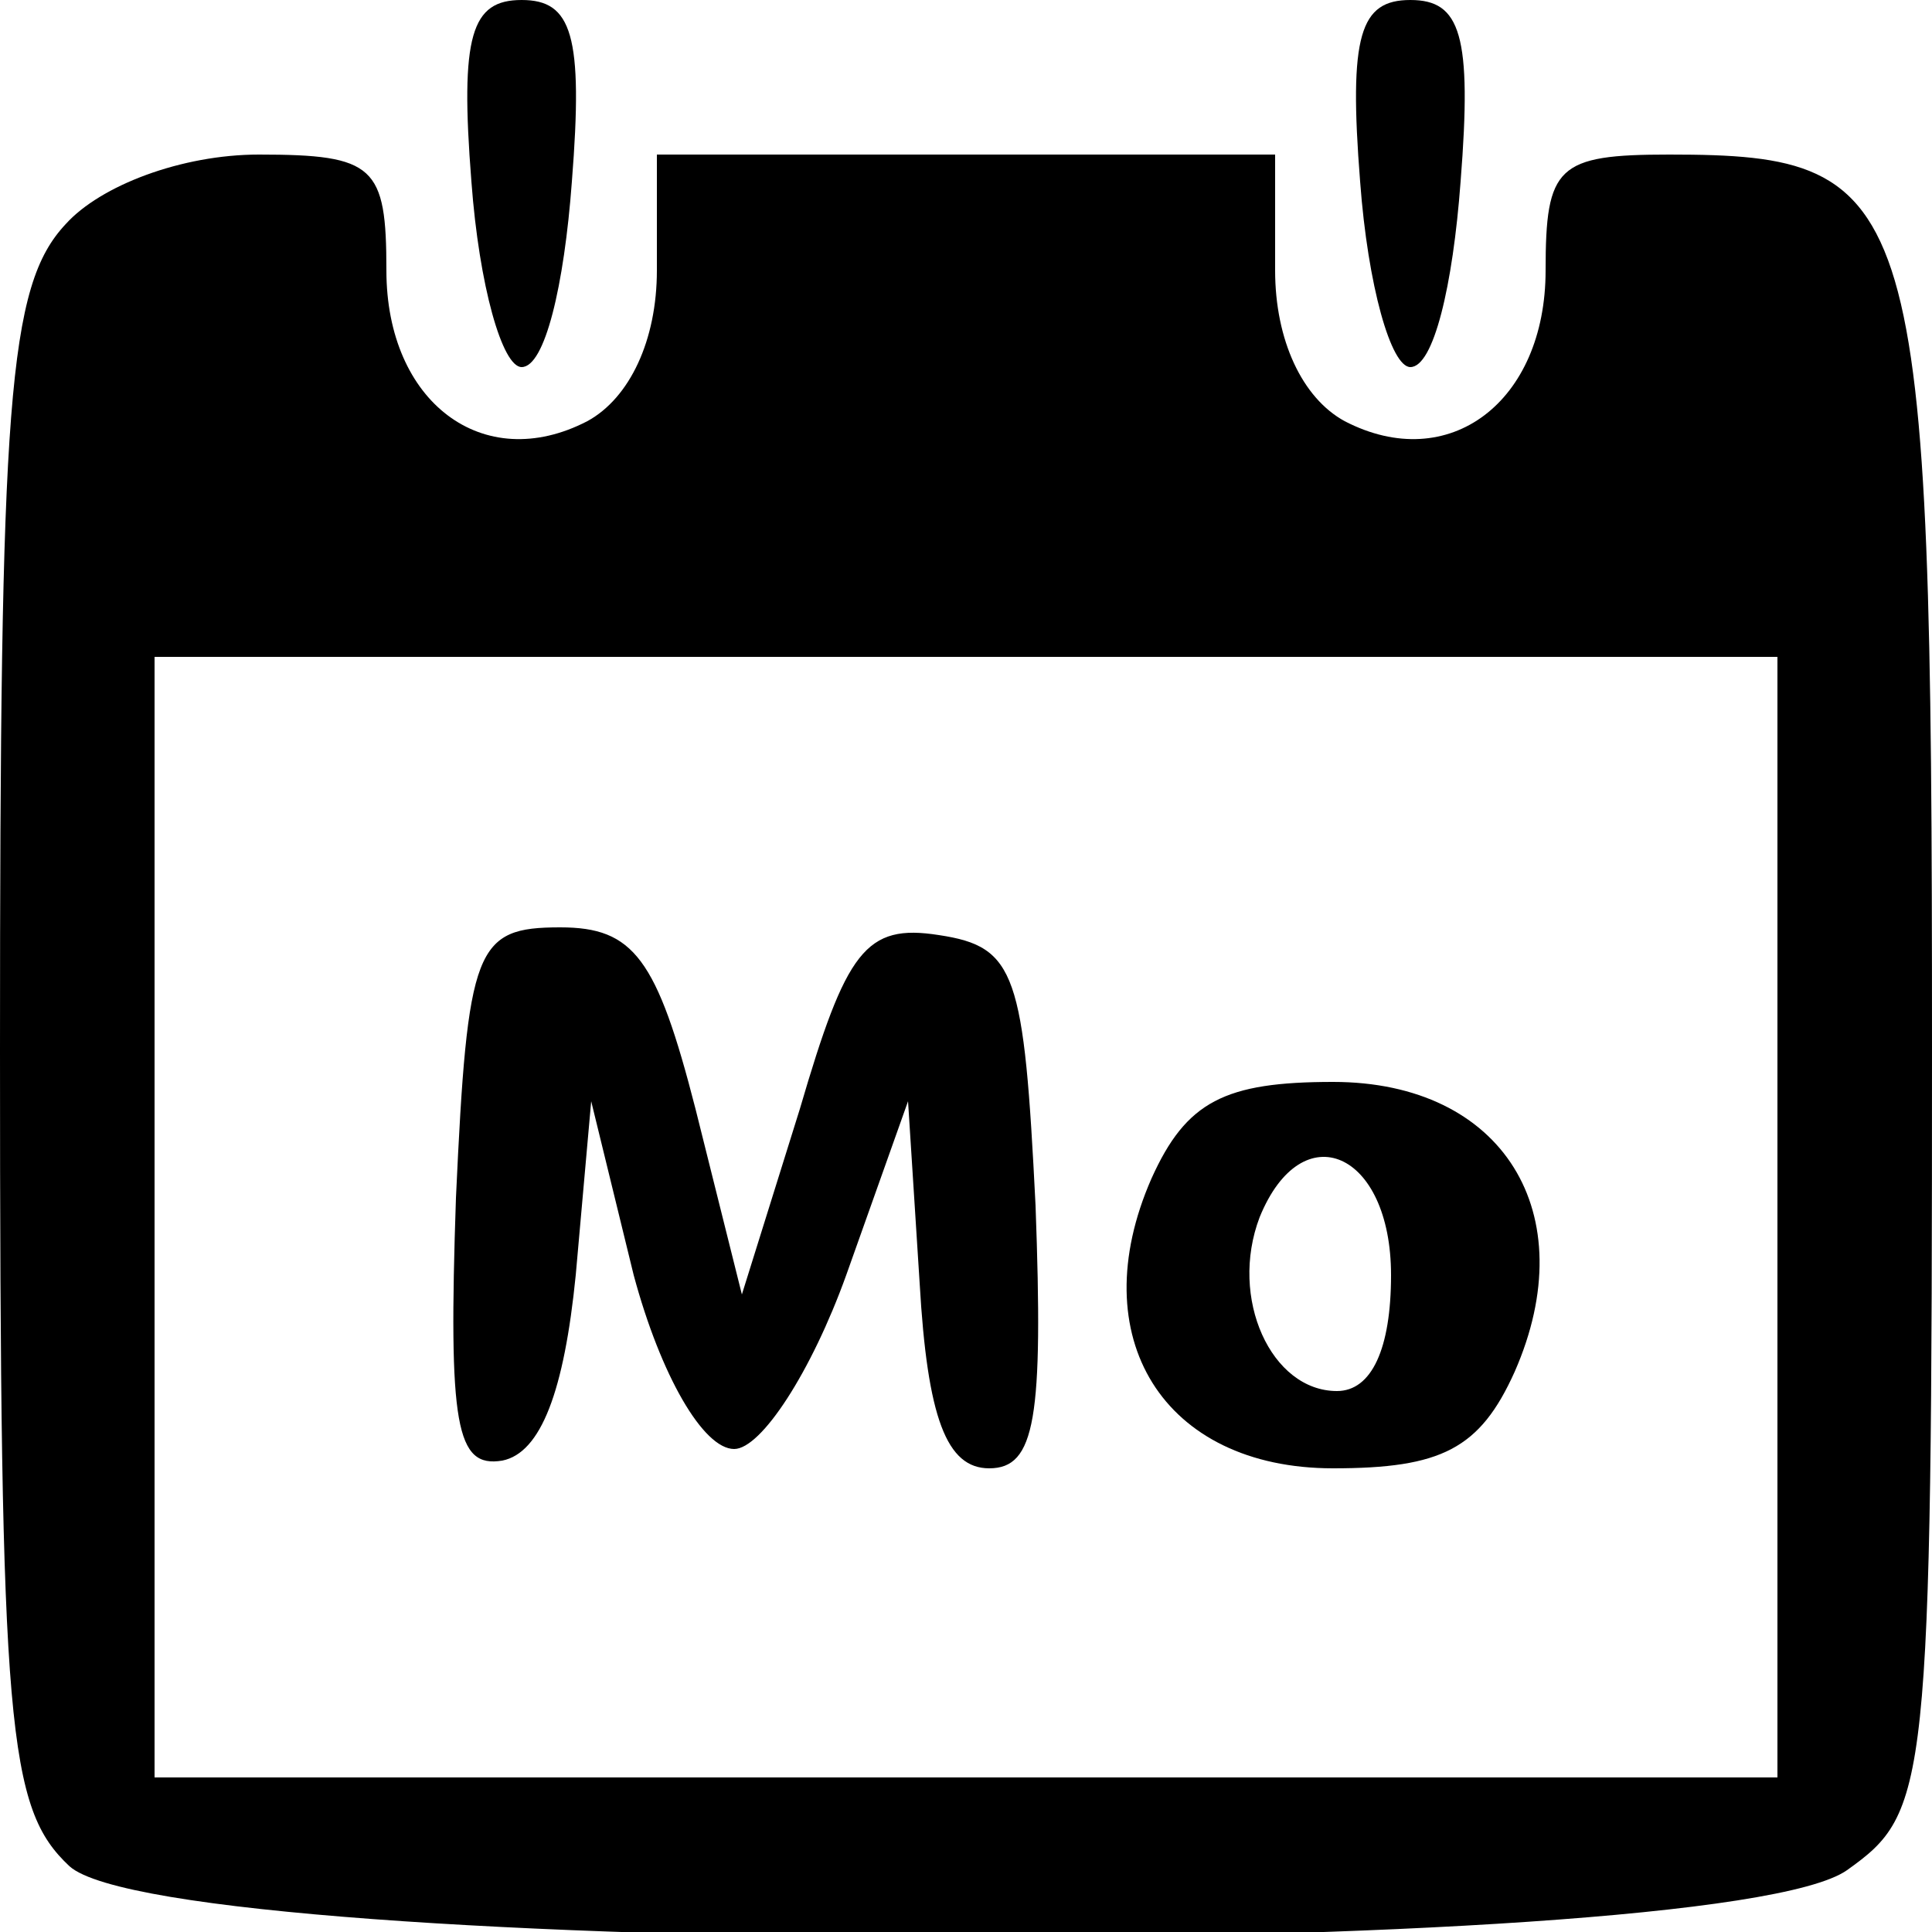 <?xml version="1.0" standalone="no"?>
<!DOCTYPE svg PUBLIC "-//W3C//DTD SVG 20010904//EN"
 "http://www.w3.org/TR/2001/REC-SVG-20010904/DTD/svg10.dtd">
<svg version="1.0" xmlns="http://www.w3.org/2000/svg"
 width="50pt" height="50pt" viewBox="0 0 50 50"
 preserveAspectRatio="xMidYMid meet">

<g transform="translate(0,50) scale(0.1,-0.1)"
fill="#000000" stroke="none">
<path d="M122 453 c2 -27 8 -48 13 -48 6 0 11 21 13 48 3 38 0 47 -13 47 -13
0 -16 -9 -13 -47z"/>
<path d="M352 453 c2 -27 8 -48 13 -48 6 0 11 21 13 48 3 38 0 47 -13 47 -13
0 -16 -9 -13 -47z"/>
<path d="M17 442 c-15 -16 -17 -46 -17 -214 0 -176 2 -196 18 -211 27 -24 426
-25 460 -1 21 15 22 20 22 213 0 221 -3 231 -68 231 -29 0 -32 -3 -32 -30 0
-34 -25 -53 -52 -39 -11 6 -18 21 -18 39 l0 30 -80 0 -80 0 0 -30 c0 -18 -7
-33 -18 -39 -27 -14 -52 5 -52 39 0 27 -3 30 -33 30 -20 0 -41 -8 -50 -18z
m443 -257 l0 -145 -210 0 -210 0 0 145 0 145 210 0 210 0 0 -145z"/>
<path d="M118 190 c-2 -59 0 -70 12 -68 10 2 16 18 19 48 l4 45 11 -45 c7 -26
18 -45 26 -45 7 0 20 20 29 45 l16 45 3 -47 c2 -35 7 -48 18 -48 12 0 14 13
12 68 -3 60 -5 67 -25 70 -19 3 -24 -4 -36 -45 l-15 -48 -12 48 c-10 39 -16
47 -35 47 -22 0 -24 -5 -27 -70z"/>
<path d="M298 195 c-18 -41 3 -75 47 -75 28 0 38 5 47 25 18 41 -3 75 -47 75
-28 0 -38 -5 -47 -25z m62 -25 c0 -19 -5 -30 -14 -30 -17 0 -28 24 -20 45 11
27 34 17 34 -15z"/>
</g>
</svg>
